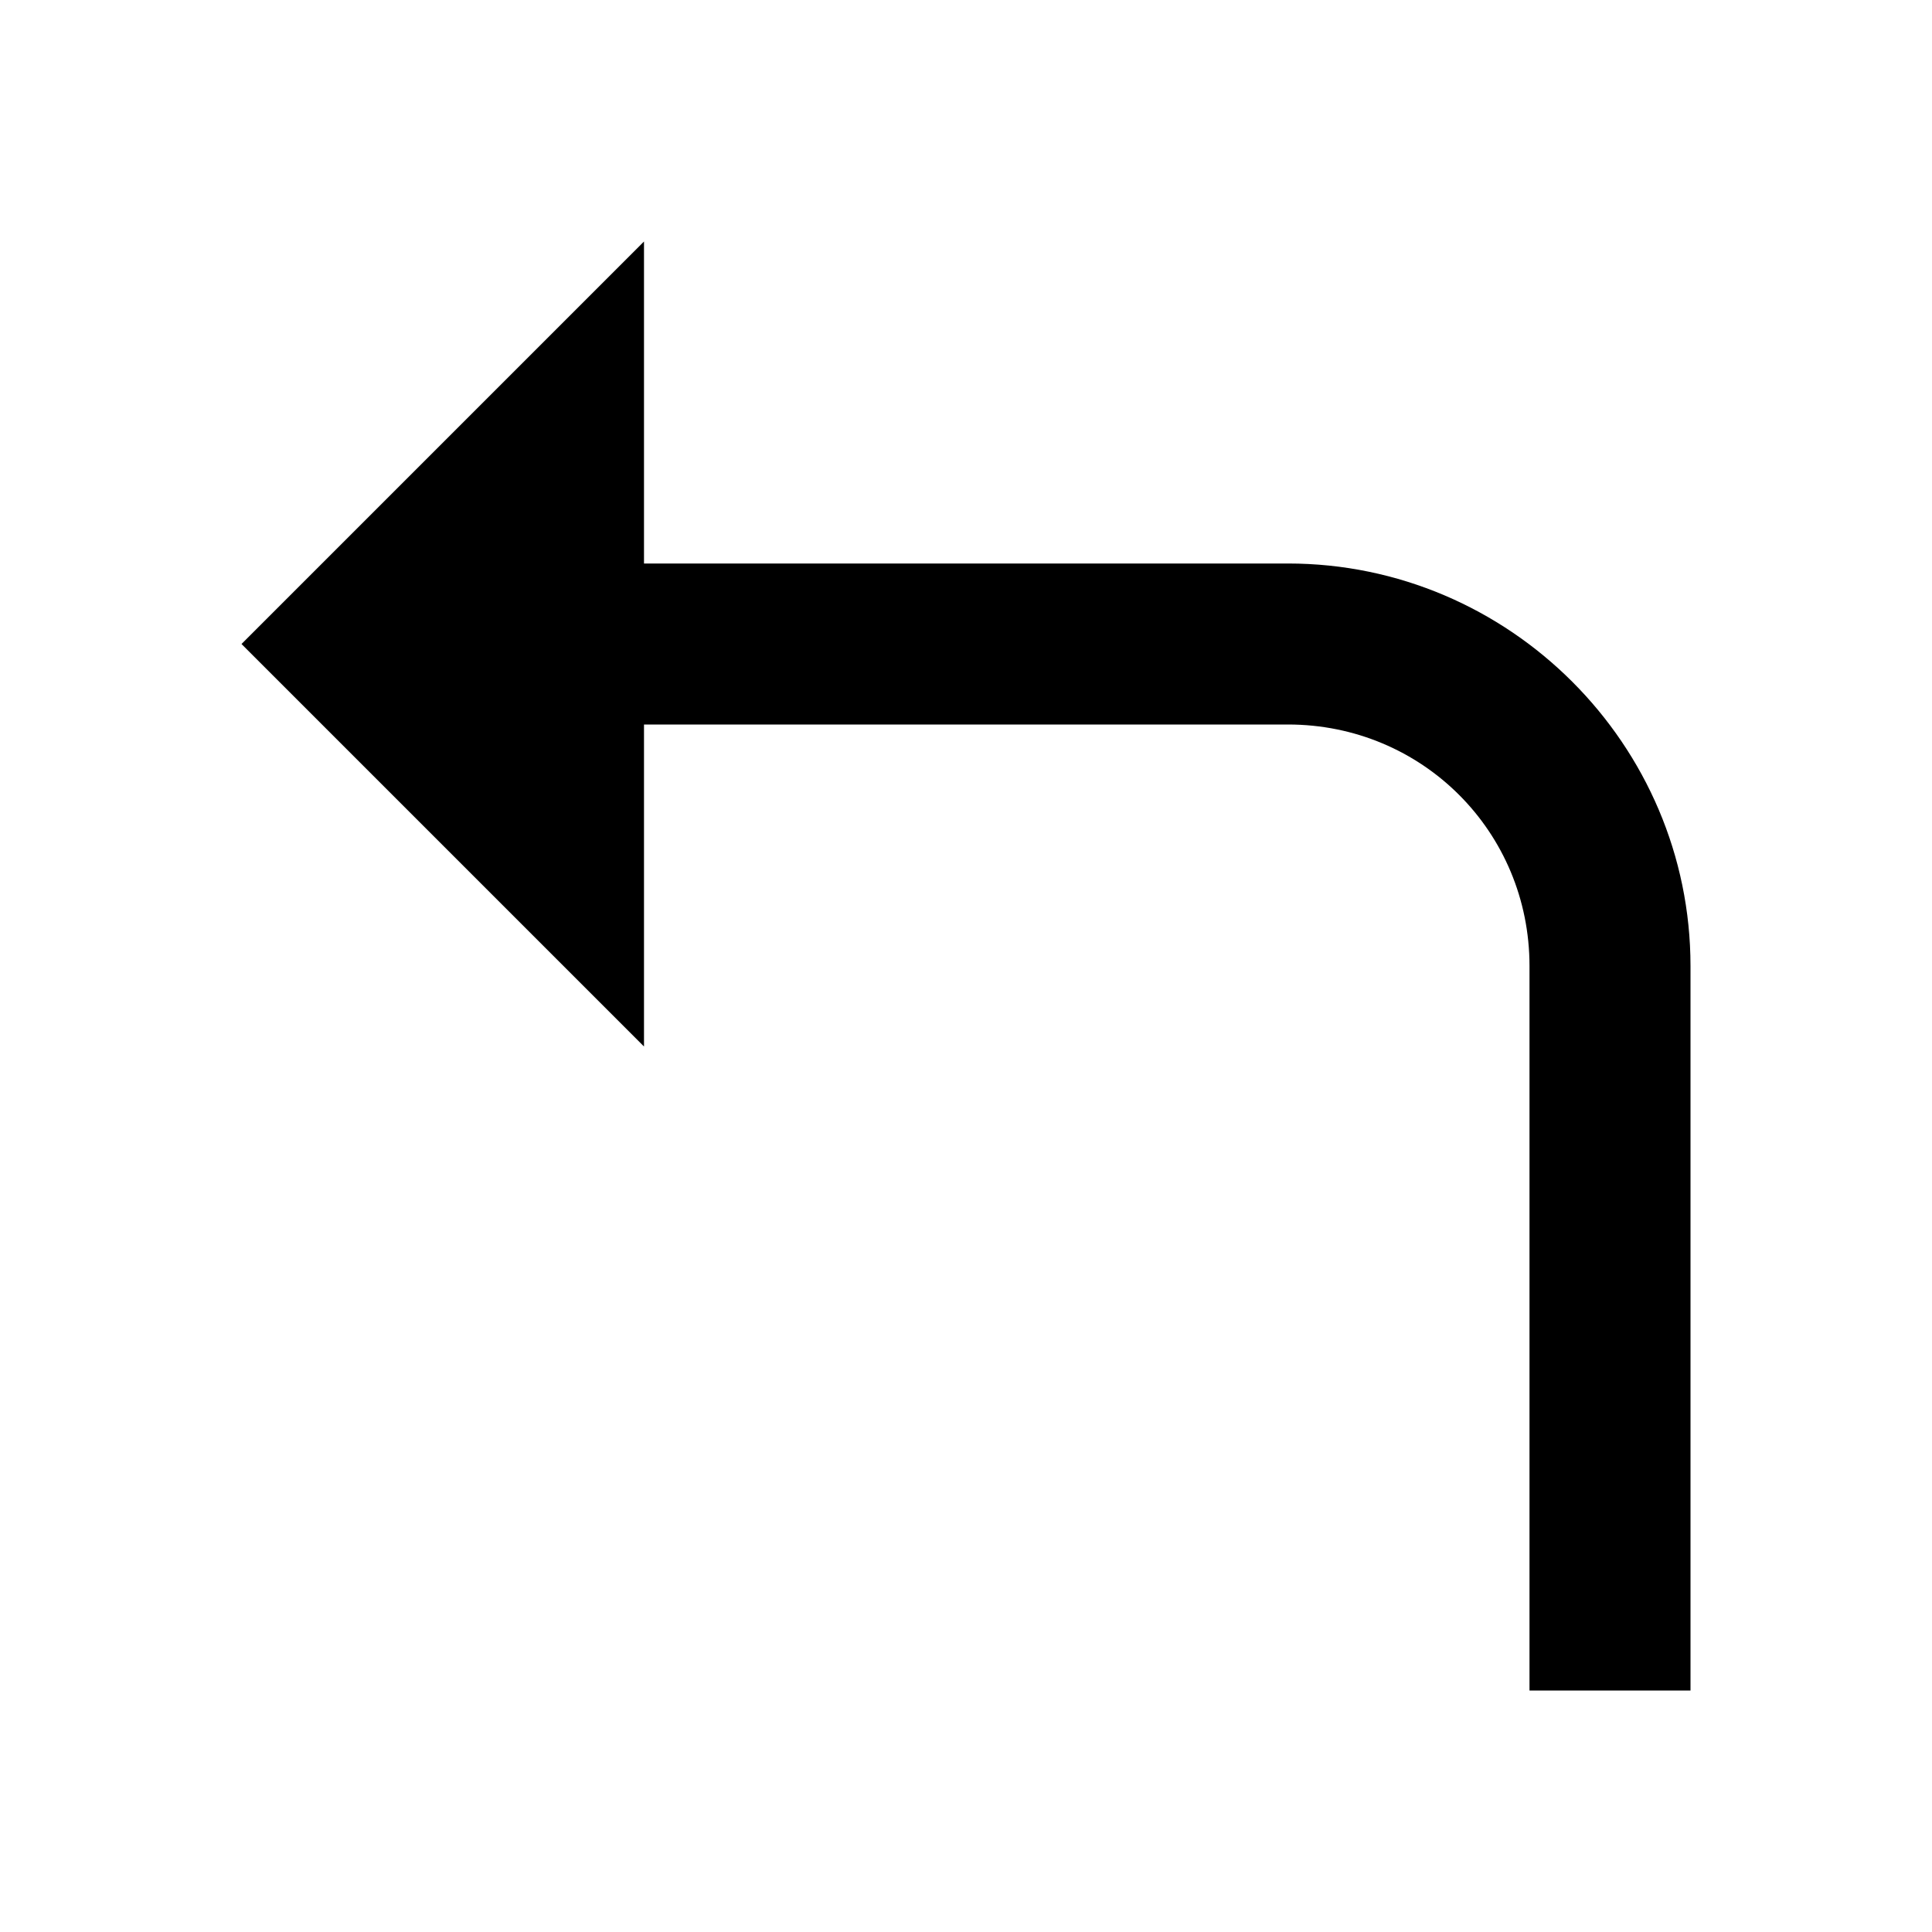 <?xml version="1.0"?>
<svg xmlns="http://www.w3.org/2000/svg" viewBox="0 0 24 24">
    <path style="line-height:normal;text-indent:0;text-align:start;text-decoration-line:none;text-decoration-style:solid;text-decoration-color:#000;text-transform:none;block-progression:tb;isolation:auto;mix-blend-mode:normal" d="M 8 3 L 3 8 L 8 13 L 8 9 L 16 9 C 17.668 9 19 10.332 19 12 L 19 21 L 21 21 L 21 12 C 21 9.25 18.75 7 16 7 L 8 7 L 8 3 z" font-weight="400" font-family="sans-serif" white-space="normal" overflow="visible"/>
</svg>
